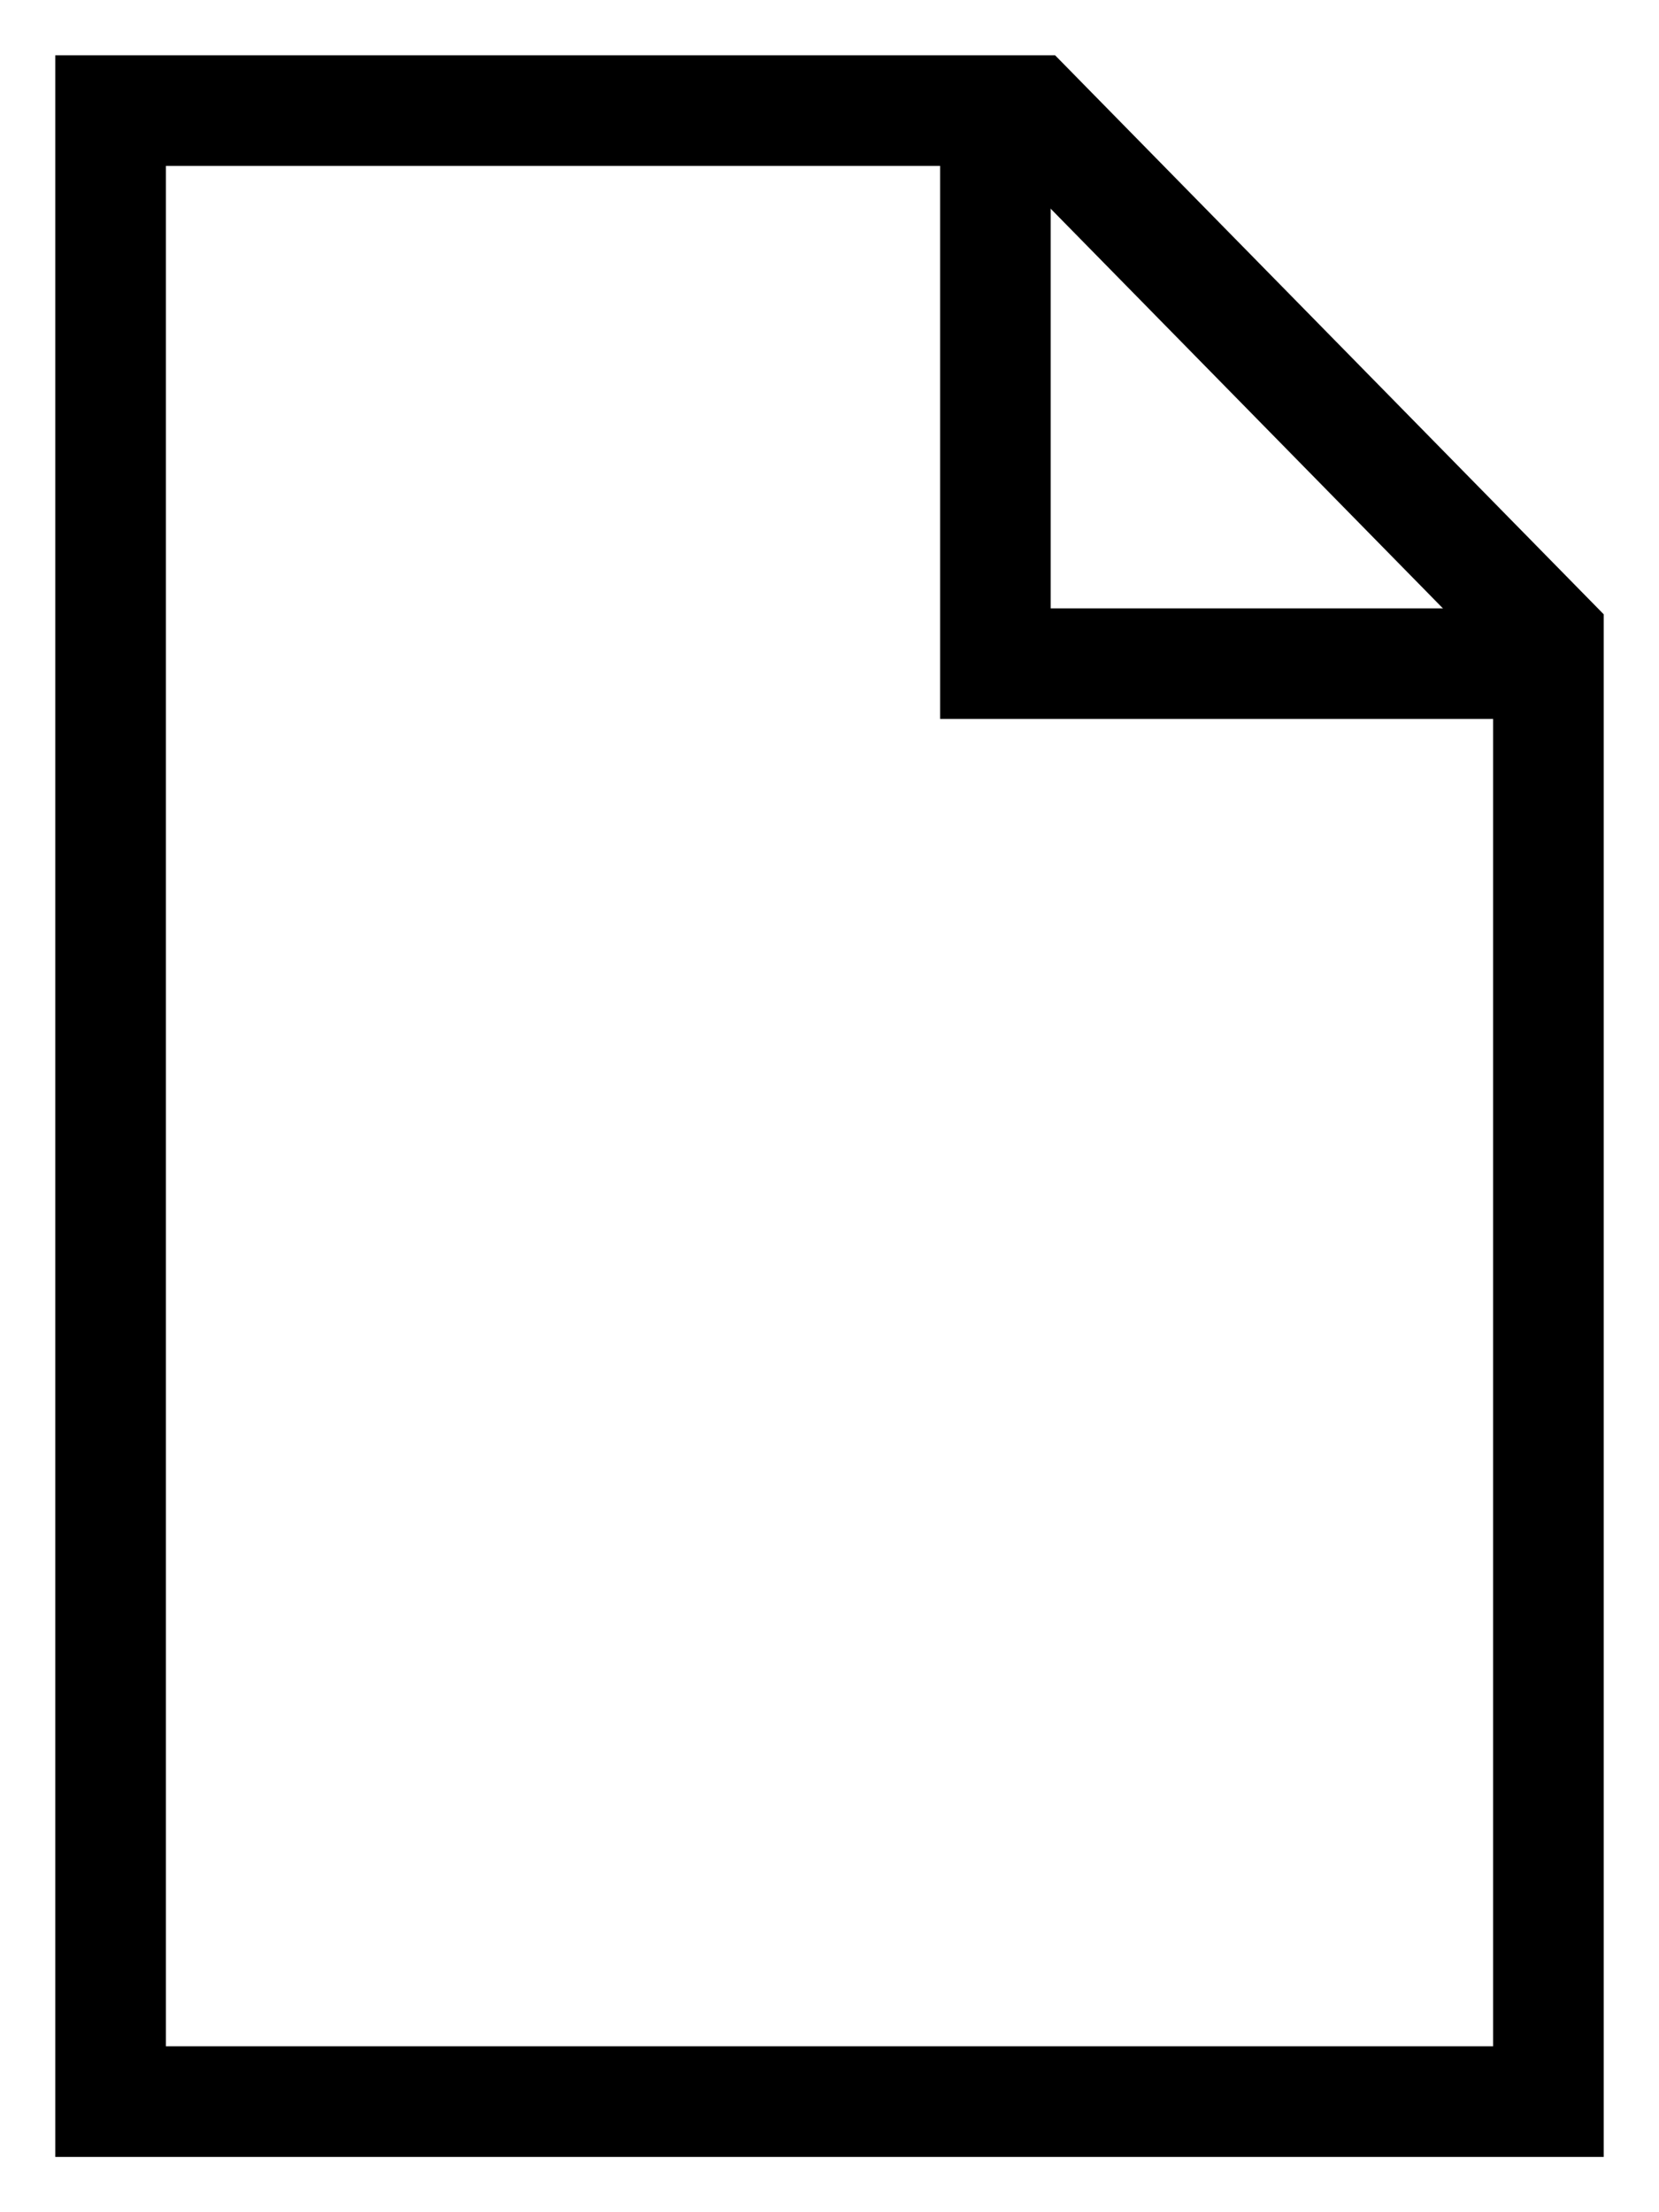 <svg width="15" height="20"
  xmlns="http://www.w3.org/2000/svg">
  <g fill="none" fill-rule="evenodd">
    <path stroke="#000" d="M14 19H1V1h8.33L14 5.758V19.5"/>
    <path stroke="#000" d="M9 1v5h5"/>
  </g>
</svg>
